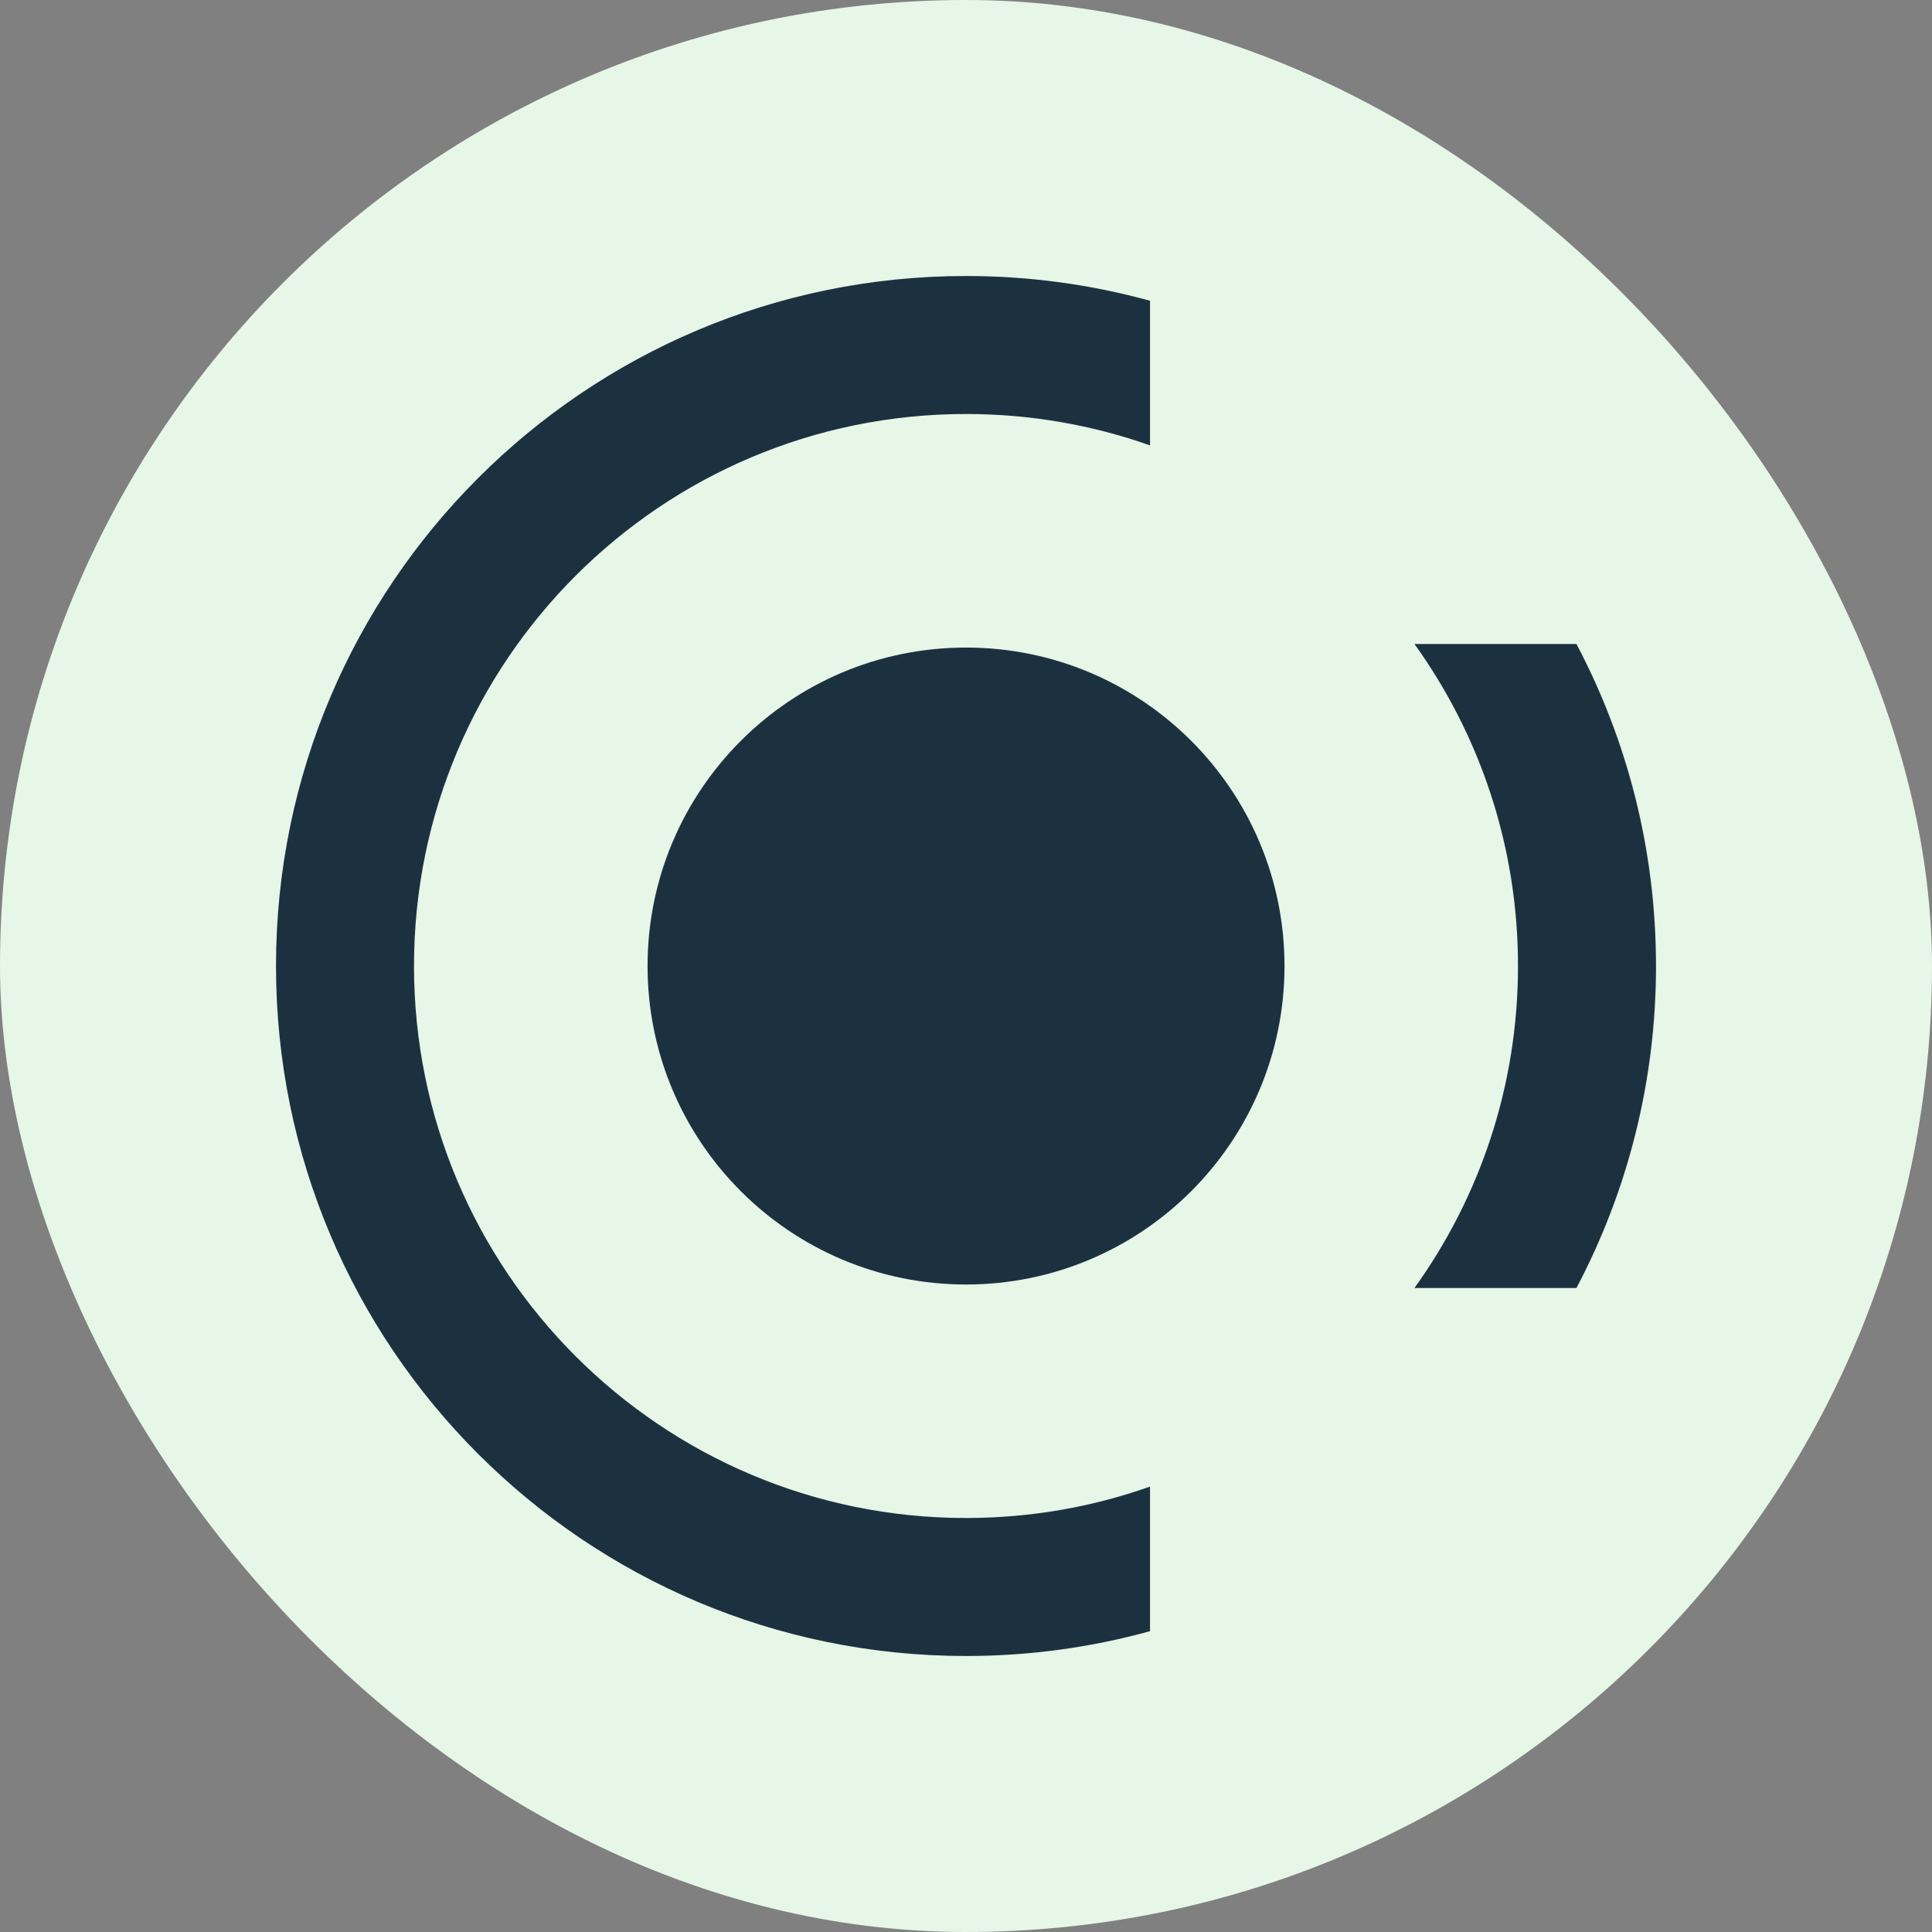 <svg width="28" height="28" viewBox="0 0 28 28" fill="none" xmlns="http://www.w3.org/2000/svg">
<rect x="0" y="0" width="28" height="28" fill="#808080" stroke="none"/>
<rect width="28" height="28" rx="14" fill="#E6F6E7"/>
<path d="M18.616 14C18.616 16.549 16.549 18.616 14 18.616C11.451 18.616 9.385 16.549 9.385 14C9.385 11.451 11.451 9.385 14 9.385C16.549 9.385 18.616 11.451 18.616 14Z" fill="#1C3140"/>
<path fill-rule="evenodd" clip-rule="evenodd" d="M14 4C14.924 4 15.818 4.125 16.667 4.359V6.455C15.833 6.16 14.935 6 14 6C9.582 6 6 9.582 6 14C6 18.418 9.582 22 14 22C14.935 22 15.833 21.84 16.667 21.545V23.64C15.818 23.875 14.924 24 14 24C8.477 24 4 19.523 4 14C4 8.477 8.477 4 14 4ZM22.847 18.667C23.583 17.273 24 15.685 24 14C24 12.315 23.583 10.726 22.847 9.333H20.499C21.444 10.647 22 12.258 22 14C22 15.742 21.444 17.353 20.499 18.667H22.847Z" fill="#1C3140"/>
</svg>
